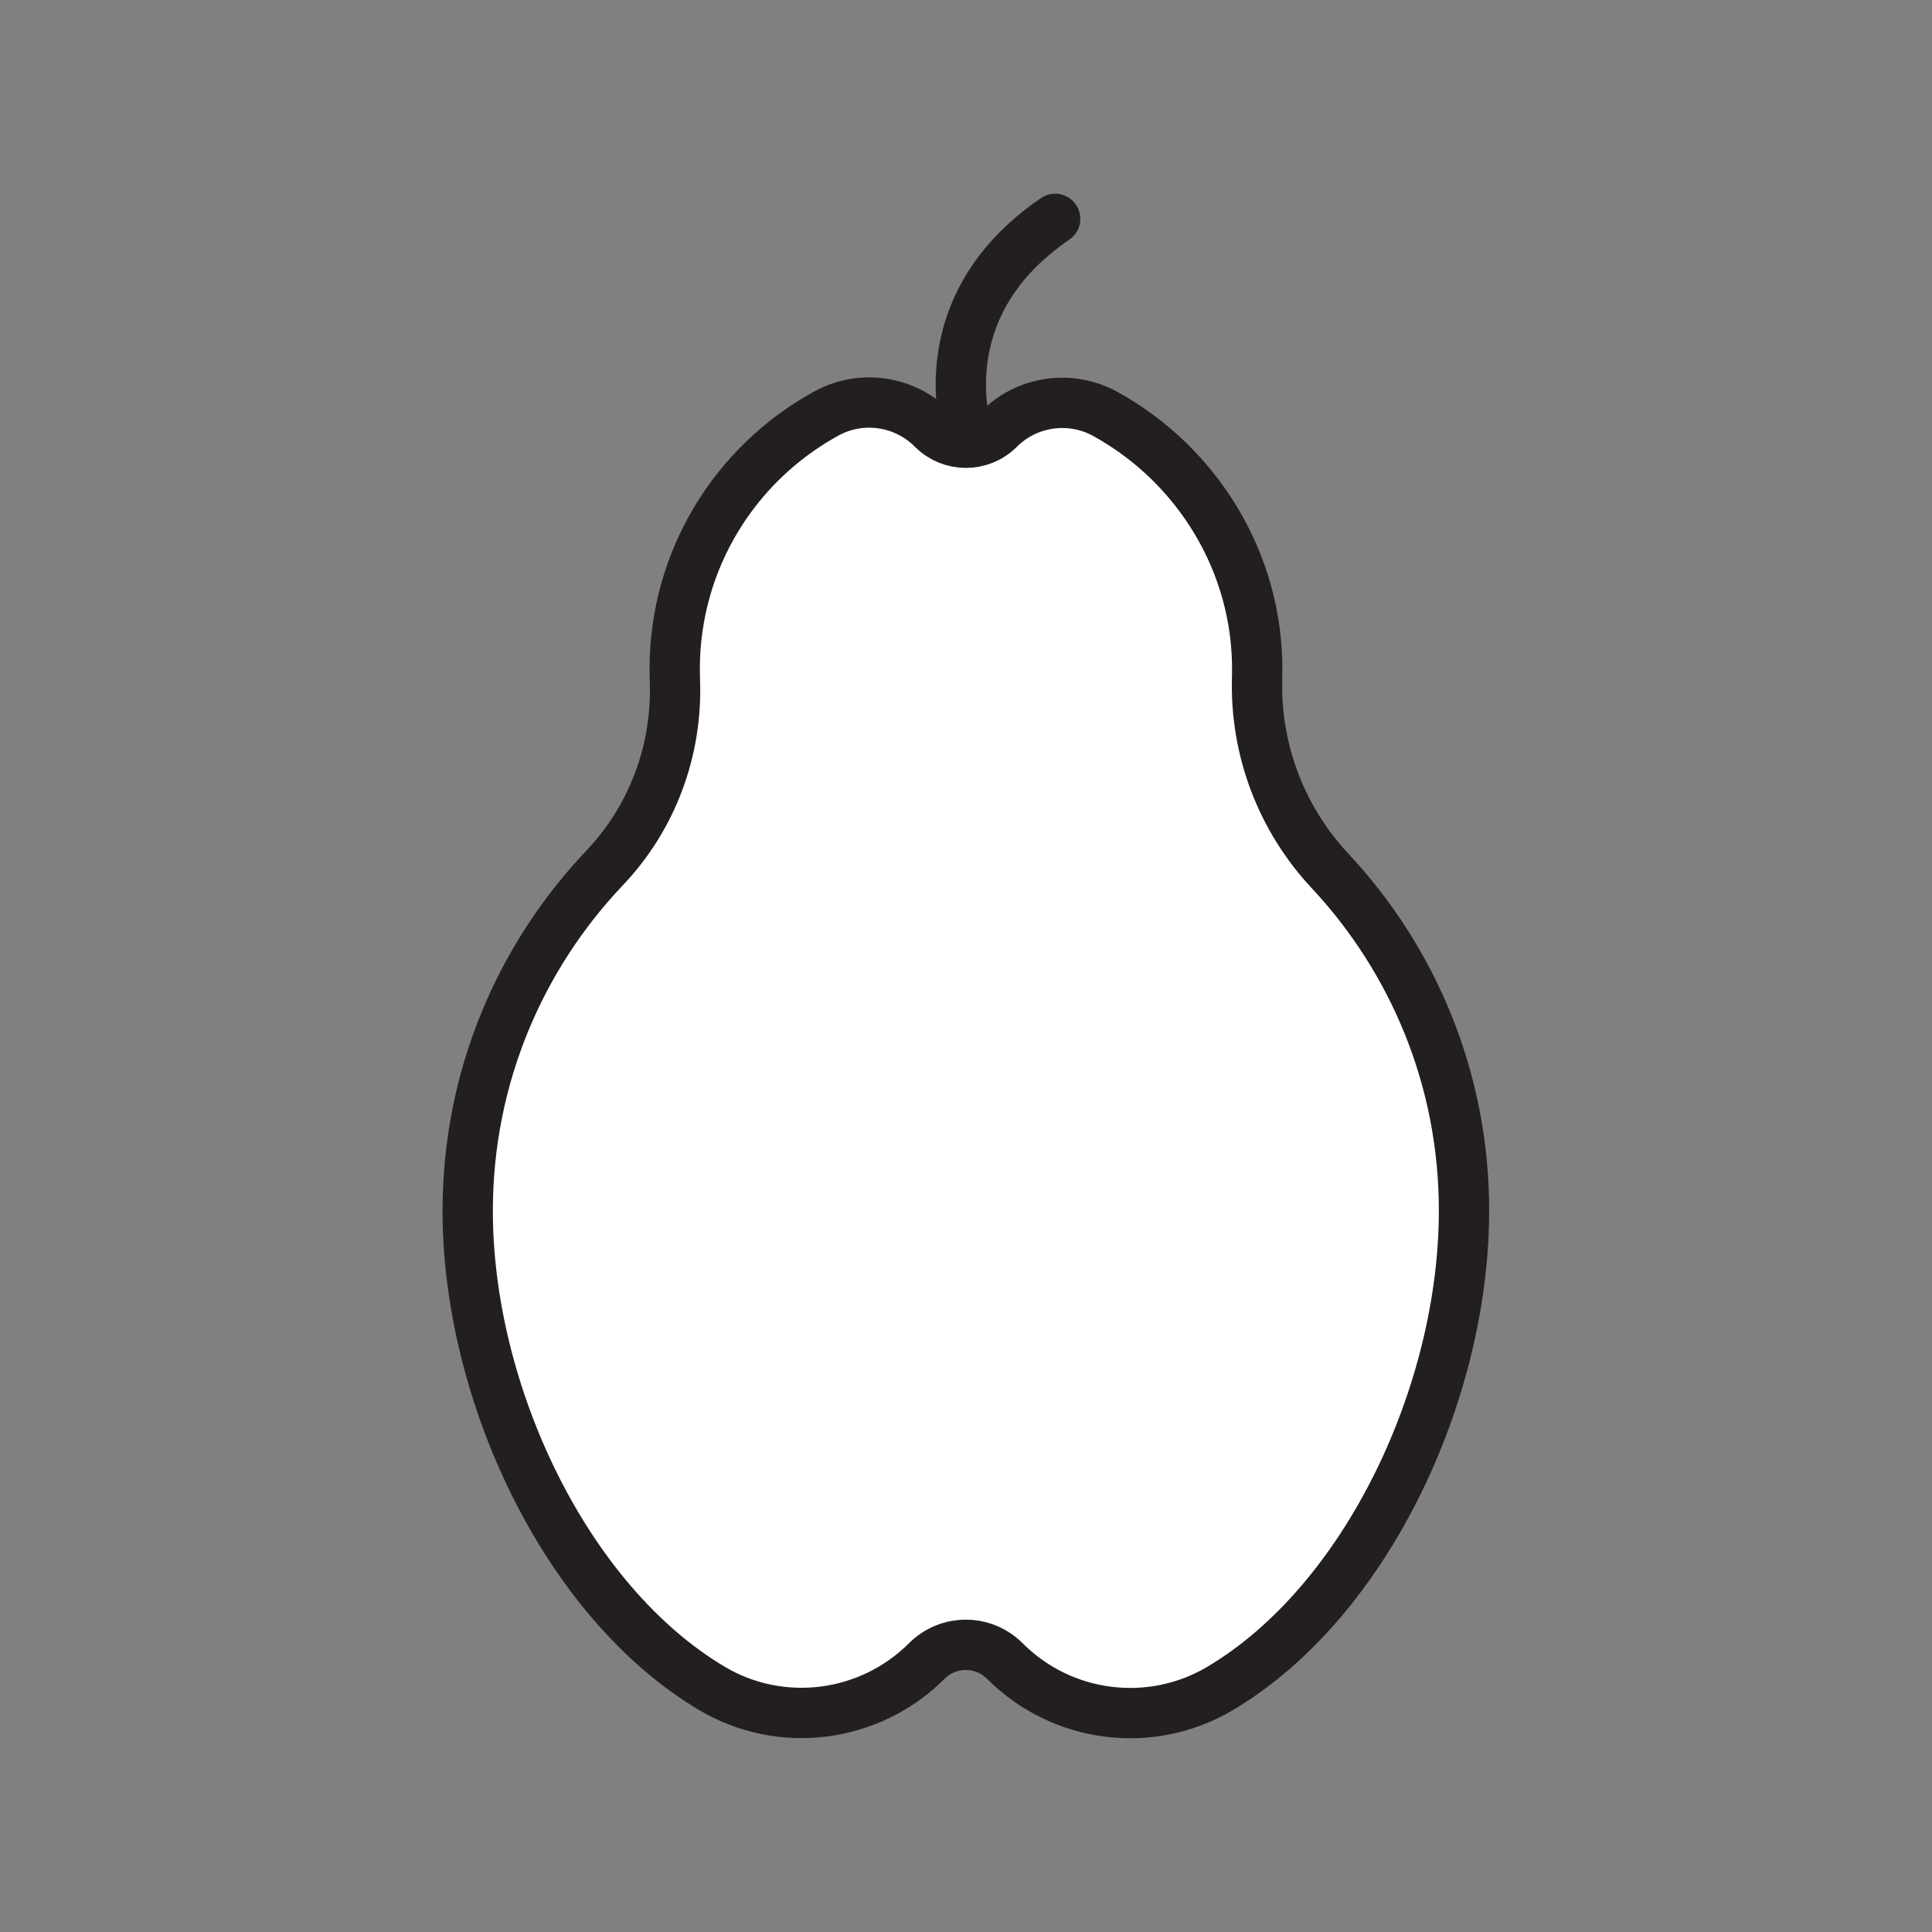 <svg xmlns="http://www.w3.org/2000/svg" viewBox="0 0 1920 1920">
    <rect x="0" y="0" width="1920" height="1920" fill="#808080" stroke="none"/>
    <style>
        .st0{fill:#fff}.st1{fill:none;stroke:#231f20;stroke-width:50;stroke-linecap:round;stroke-linejoin:round;stroke-miterlimit:10}
    </style>
    <path class="st0" d="M1321.7 865.4c82.7 88.5 133.4 207.3 133.4 338 0 180.9-97 387.9-241.9 474.3-69.1 41.2-157.3 30.1-214.2-26.8l-.2-.2c-10.7-10.7-24.8-16.1-38.8-16.1s-28.1 5.4-38.8 16.1c-56.7 56.7-144.8 68.1-213.7 27.1-145.4-86.6-243-294.6-242.5-475.7.4-131.6 52.1-251.2 136.2-339.7 47.5-49.9 72.3-117.2 69.7-186.1-.1-3.7-.2-7.5-.2-11.3 0-109.7 61-205.1 151-254.2 34.5-18.8 77.4-12.6 105.2 15.3l.3.3c9.1 9.1 21 13.6 32.9 13.6s23.8-4.5 32.9-13.6c28-28 71.1-34.1 105.7-15 90.3 49.9 151.8 146.6 150.9 256.2 0 2-.1 4.1-.1 6.1-2.3 71 23.7 139.8 72.2 191.7z" id="Layer_3"/>
    <g id="Layer_1">
        <g id="XMLID_1_">
            <path class="st1" d="M962.6 435.5s-46-128 86-218"/>
            <path class="st1" d="M1321.7 865.4c-48.5-51.9-74.5-120.7-72.4-191.7.1-2 .1-4 .1-6.1 1-109.6-60.5-206.4-150.9-256.2-34.6-19.1-77.7-13-105.7 15-9.1 9.1-21 13.6-32.9 13.6s-23.8-4.5-32.9-13.6l-.3-.3c-27.8-27.8-70.7-34.1-105.2-15.3-90 49.1-151 144.5-151 254.2 0 3.8.1 7.5.2 11.3 2.6 68.9-22.2 136.1-69.7 186.1-84.1 88.5-135.9 208-136.2 339.7-.5 181.1 97.1 389.2 242.5 475.7 68.9 41 157 29.6 213.7-27.1 10.7-10.7 24.8-16.1 38.8-16.1s28.1 5.4 38.8 16.1l.2.2c56.9 56.9 145.1 68 214.2 26.8 144.9-86.4 241.9-293.4 241.9-474.3.2-130.7-50.5-249.5-133.2-338z"/>
        </g>
    </g>
</svg>
